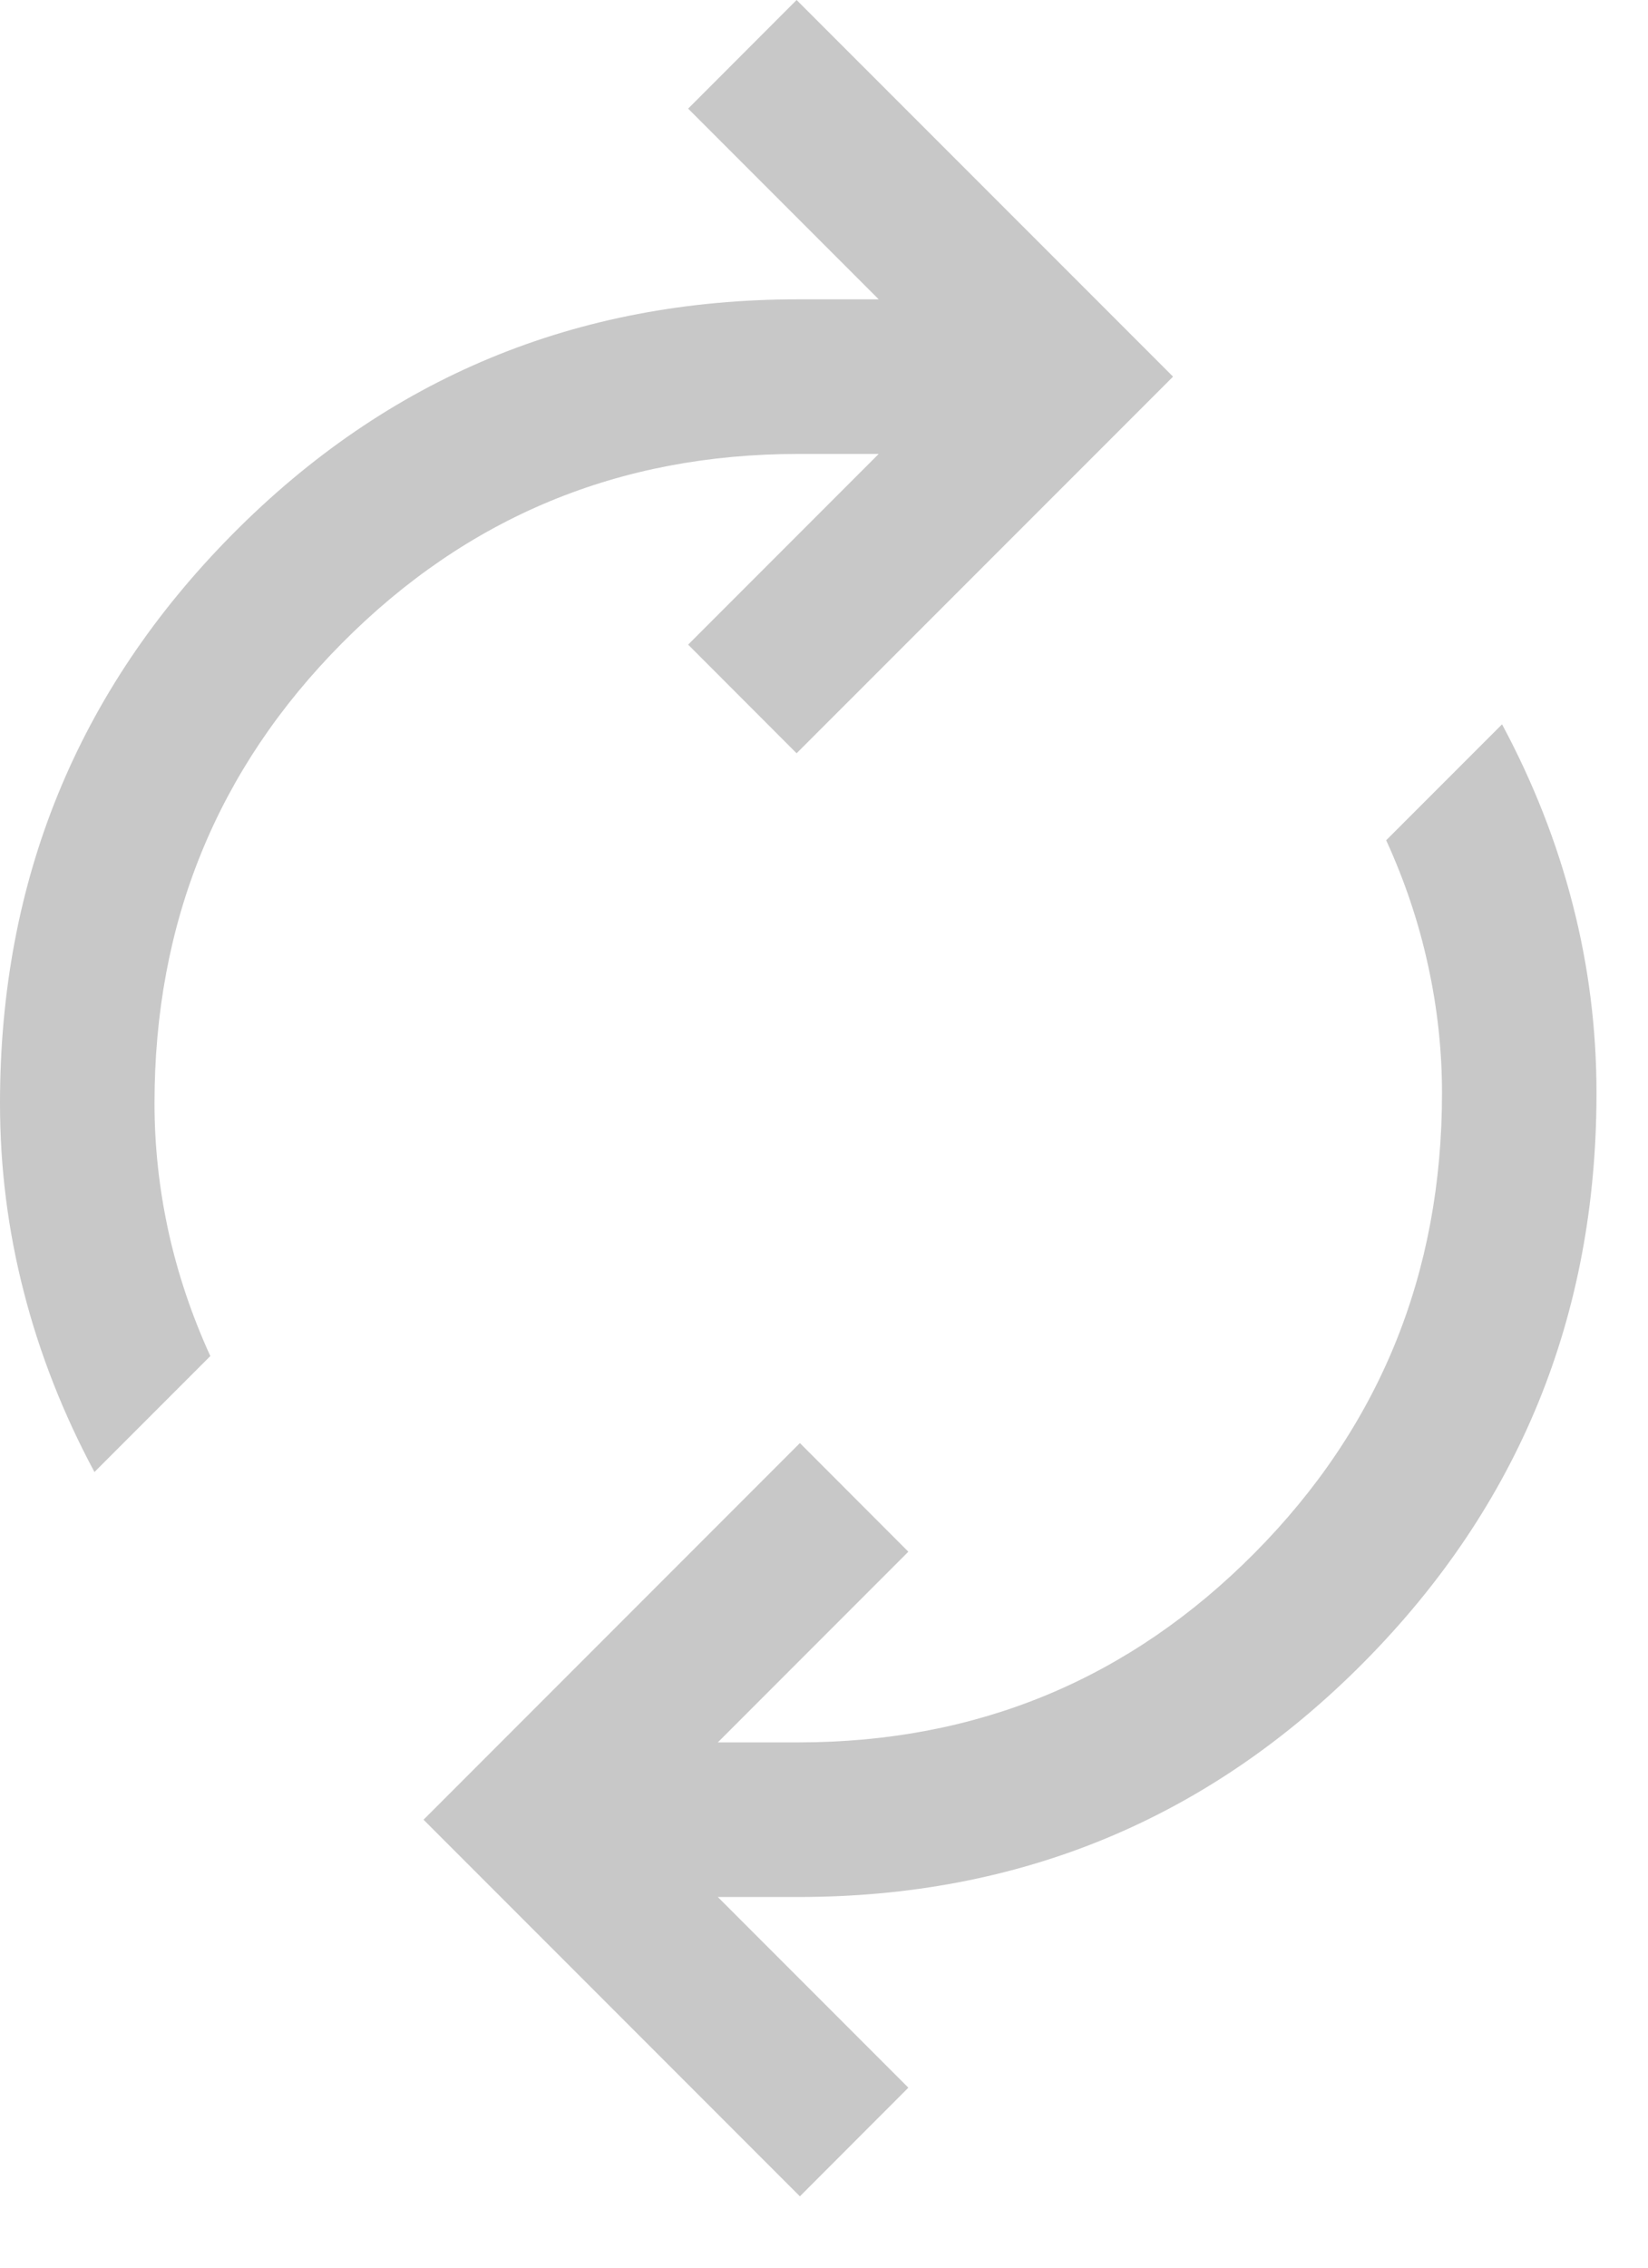 <?xml version="1.0" encoding="UTF-8" standalone="no"?><svg width='16' height='22' viewBox='0 0 16 22' fill='none' xmlns='http://www.w3.org/2000/svg'>
<path d='M0.917 14.281C0.615 13.718 0.386 13.137 0.232 12.537C0.077 11.938 0 11.327 0 10.704C0 8.541 0.753 6.7 2.258 5.182C3.763 3.663 5.594 2.904 7.75 2.904H8.531L6.681 1.054L7.734 0L11.389 3.654L7.734 7.308L6.681 6.254L8.531 4.404H7.75C6.013 4.404 4.537 5.015 3.322 6.238C2.107 7.461 1.5 8.95 1.5 10.704C1.5 11.118 1.545 11.532 1.635 11.945C1.726 12.358 1.862 12.762 2.042 13.156L0.917 14.281ZM7.766 21.308L4.112 17.654L7.766 14L8.819 15.054L6.969 16.904H7.75C9.487 16.904 10.963 16.292 12.178 15.069C13.393 13.846 14 12.358 14 10.604C14 10.19 13.955 9.776 13.864 9.363C13.774 8.949 13.638 8.545 13.458 8.152L14.583 7.027C14.885 7.59 15.114 8.171 15.268 8.77C15.423 9.37 15.5 9.981 15.5 10.604C15.5 12.767 14.747 14.607 13.242 16.126C11.737 17.644 9.906 18.404 7.75 18.404H6.969L8.819 20.254L7.766 21.308Z' fill='#C8C8C8'/>
</svg>
